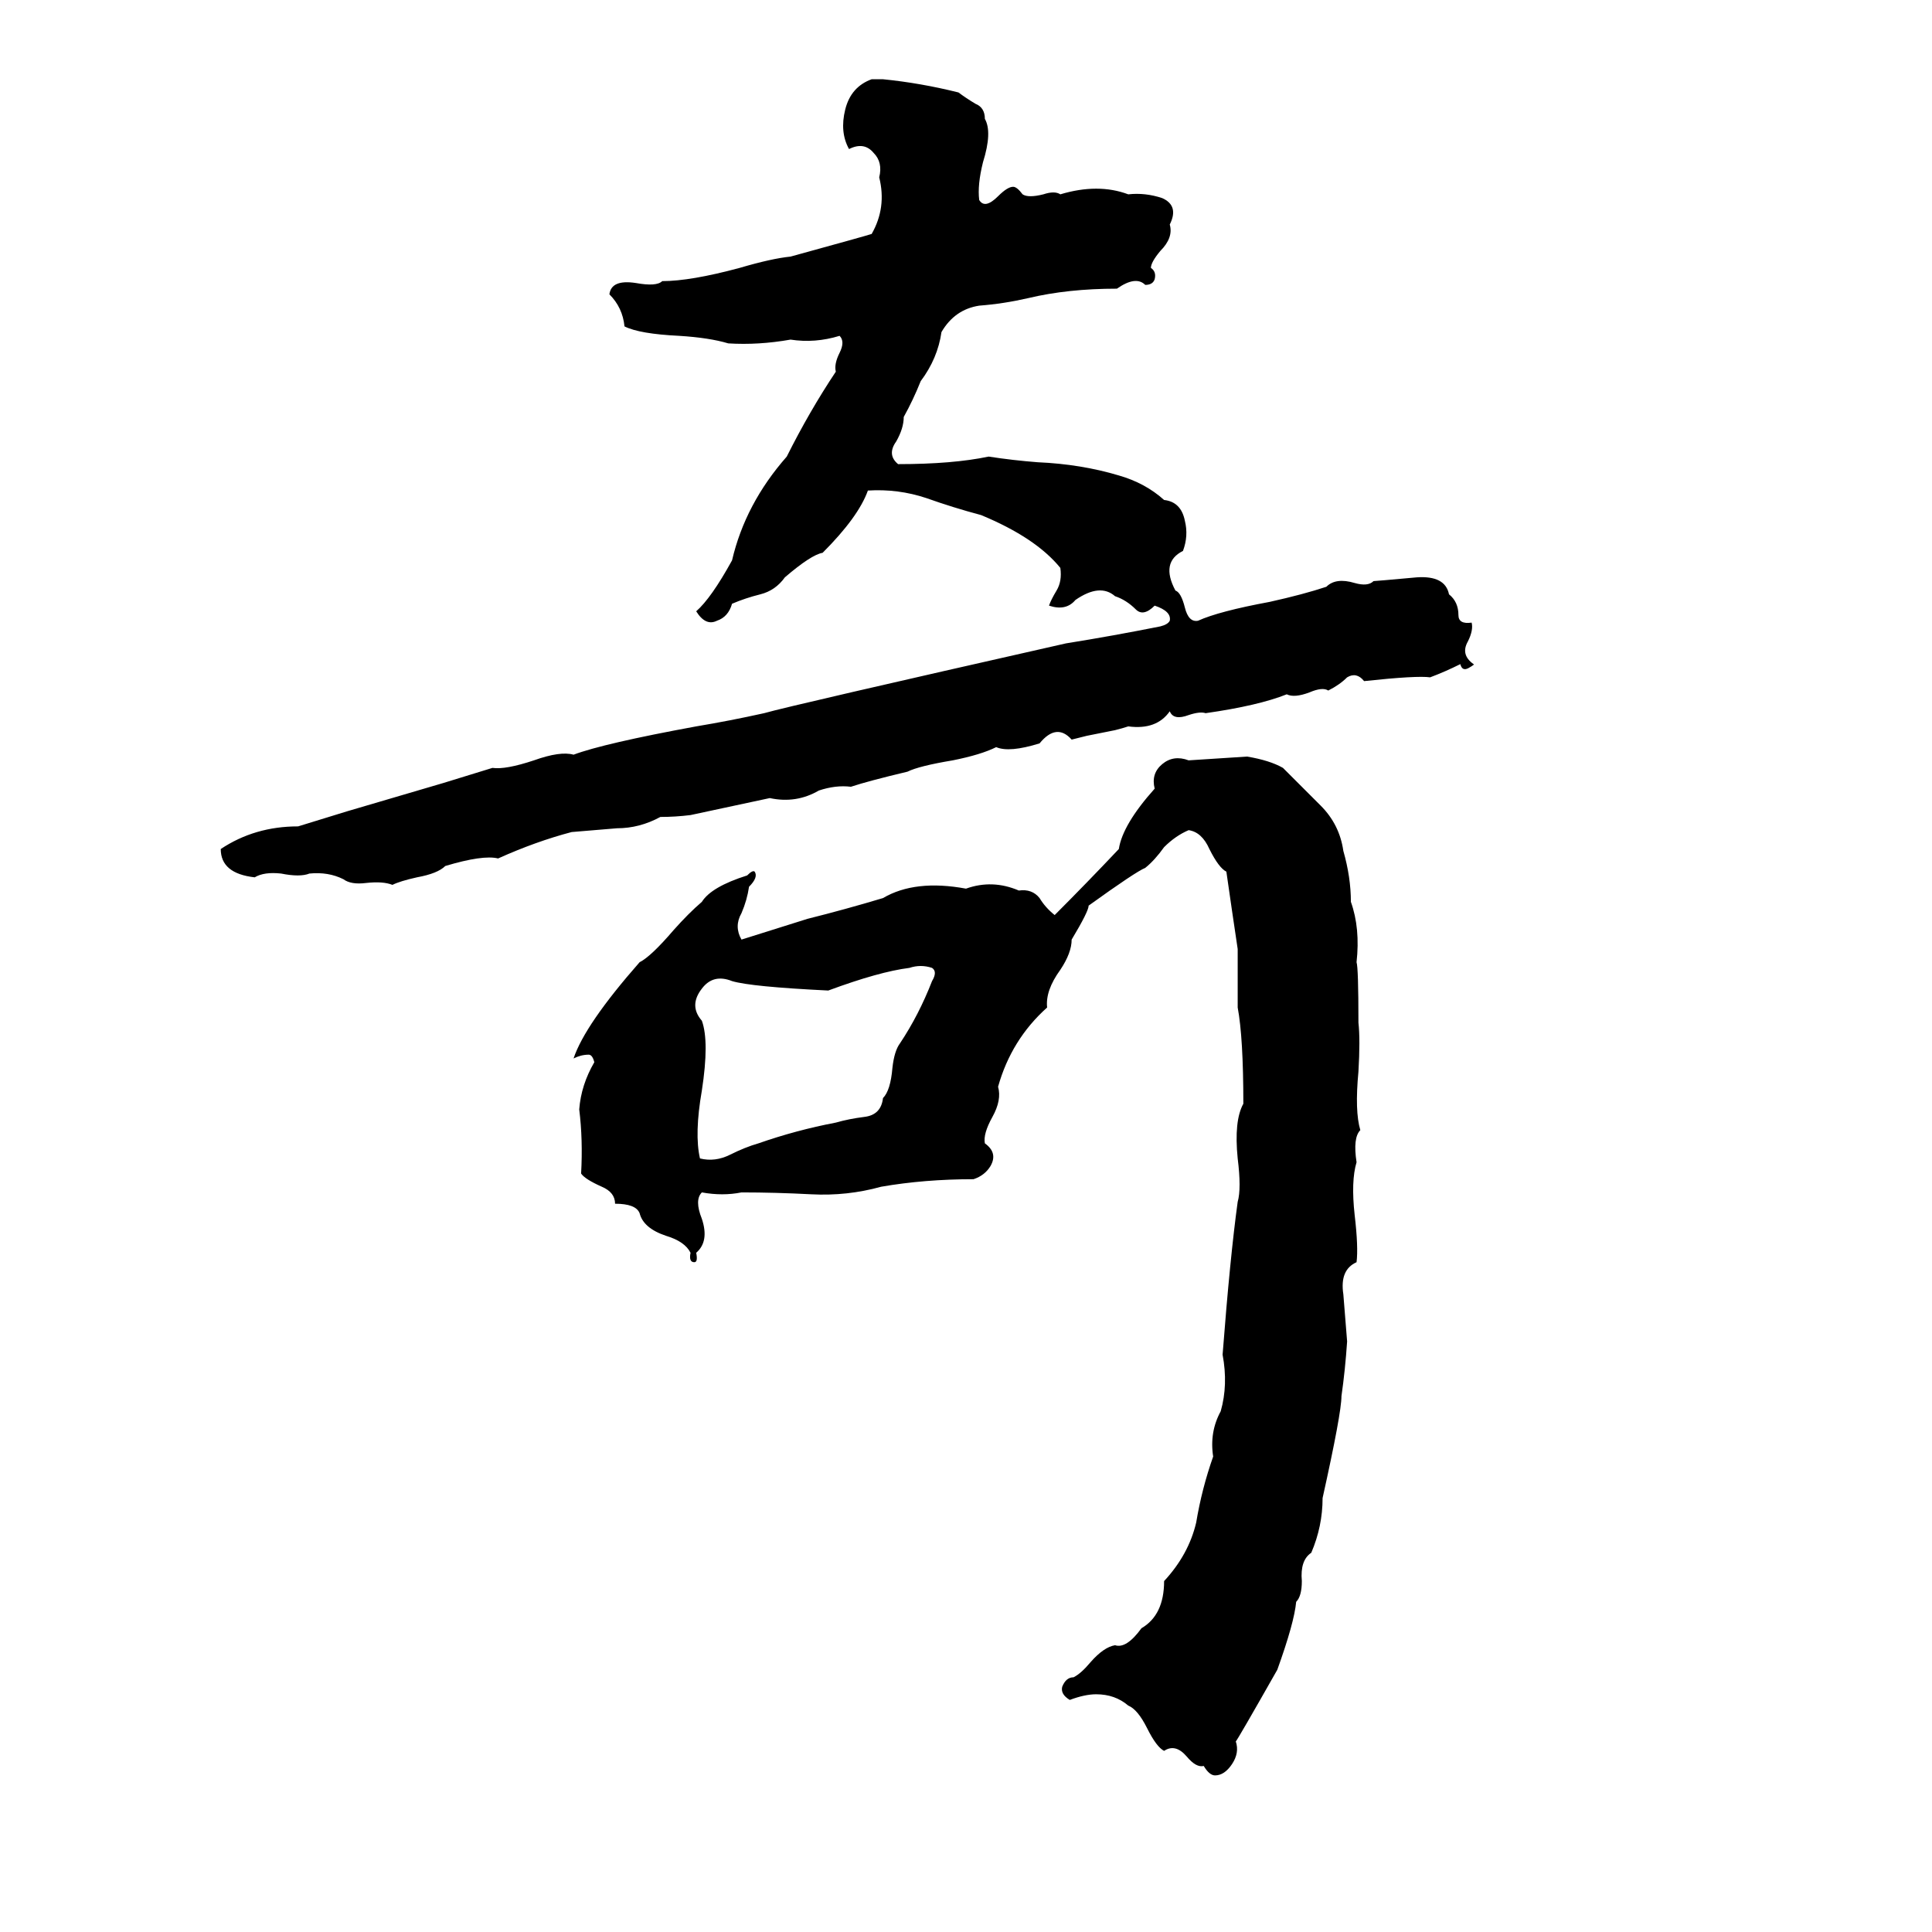 <svg xmlns="http://www.w3.org/2000/svg" viewBox="0 -800 1024 1024">
	<path fill="#000000" d="M462 -758H468Q488 -756 508 -751Q512 -748 517 -745Q522 -743 522 -737Q526 -730 521 -714Q518 -702 519 -694Q522 -689 529 -696Q534 -701 537 -701Q539 -701 542 -697Q545 -695 553 -697Q559 -699 562 -697Q582 -703 598 -697Q607 -698 616 -695Q625 -691 620 -681Q622 -674 615 -667Q610 -661 610 -658Q613 -656 612 -652Q611 -649 607 -649Q602 -654 592 -647Q566 -647 545 -642Q532 -639 519 -638Q506 -636 499 -624Q497 -610 488 -598Q484 -588 479 -579Q479 -573 475 -566Q470 -559 476 -554Q505 -554 524 -558Q537 -556 550 -555Q573 -554 593 -548Q607 -544 617 -535Q626 -534 628 -524Q630 -516 627 -508Q615 -502 623 -487Q626 -486 628 -478Q630 -470 635 -471Q646 -476 673 -481Q691 -485 703 -489Q708 -494 718 -491Q725 -489 728 -492Q729 -492 751 -494Q766 -495 768 -485Q773 -481 773 -474Q773 -469 780 -470Q781 -466 778 -460Q774 -453 781 -448Q782 -448 778.5 -446Q775 -444 774 -448Q766 -444 758 -441Q751 -442 723 -439Q719 -444 714 -441Q710 -437 704 -434Q701 -436 694 -433Q686 -430 682 -432Q667 -426 639 -422Q636 -423 630 -421Q622 -418 620 -423Q613 -413 598 -415Q595 -414 591 -413L576 -410Q572 -409 568 -408Q560 -417 551 -406Q535 -401 528 -404Q520 -400 505 -397Q487 -394 481 -391Q460 -386 451 -383Q443 -384 434 -381Q422 -374 408 -377L366 -368Q358 -367 350 -367Q339 -361 327 -361Q315 -360 303 -359Q284 -354 264 -345Q256 -347 236 -341Q232 -337 221 -335Q212 -333 208 -331Q203 -333 194 -332Q186 -331 182 -334Q174 -338 164 -337Q159 -335 149 -337Q140 -338 135 -335Q117 -337 117 -350Q135 -362 158 -362Q171 -366 184 -370L235 -385Q248 -389 261 -393Q268 -392 283 -397Q297 -402 304 -400Q320 -406 369 -415Q387 -418 405 -422Q419 -426 565 -459Q590 -463 615 -468Q619 -469 620 -471Q621 -476 612 -479Q606 -473 602 -477Q597 -482 591 -484Q583 -491 570 -482Q565 -476 556 -479Q557 -482 560 -487Q563 -492 562 -499Q549 -515 520 -527Q505 -531 491 -536Q476 -541 460 -540Q455 -526 436 -507Q430 -506 416 -494Q411 -487 403 -485Q395 -483 388 -480Q386 -473 380 -471Q374 -468 369 -476Q377 -483 388 -503Q395 -533 417 -558Q429 -582 443 -603Q442 -607 445 -613Q448 -619 445 -622Q432 -618 419 -620Q402 -617 386 -618Q376 -621 360 -622Q339 -623 331 -627Q330 -637 323 -644Q324 -652 337 -650Q348 -648 351 -651Q366 -651 392 -658Q409 -663 419 -664Q459 -675 462 -676Q470 -690 466 -706Q468 -714 463 -719Q458 -725 450 -721Q445 -730 448 -742Q451 -754 462 -758ZM661 -399Q673 -397 680 -393Q690 -383 700 -373Q710 -363 712 -349Q716 -335 716 -322Q721 -308 719 -290Q720 -287 720 -258Q721 -249 720 -232Q718 -211 721 -201Q717 -197 719 -184Q716 -174 718 -156Q720 -139 719 -131Q710 -127 712 -114Q713 -101 714 -89Q713 -74 711 -60Q711 -51 701 -6Q701 9 695 23Q689 27 690 38Q690 46 687 49Q686 60 677 85Q656 122 655 123Q657 129 653 135Q649 141 644 141Q641 141 638 136Q634 137 629 131Q623 124 617 128Q613 126 608 116Q603 106 598 104Q591 98 581 98Q575 98 567 101Q562 98 563 94Q565 89 569 89Q573 87 578 81Q585 73 591 72Q597 74 605 63Q617 56 617 38Q630 24 634 7Q637 -11 643 -28Q641 -41 647 -52Q651 -66 648 -82Q652 -134 656 -163Q658 -170 656 -186Q654 -206 659 -215Q659 -250 656 -266Q656 -281 656 -297Q653 -317 650 -338Q646 -340 641 -350Q637 -359 630 -360Q623 -357 617 -351Q612 -344 607 -340Q602 -338 577 -320Q577 -317 568 -302Q568 -295 562 -286Q554 -275 555 -266Q536 -249 529 -224Q531 -217 526 -208Q521 -199 522 -194Q529 -189 525 -182Q522 -177 516 -175Q490 -175 467 -171Q449 -166 430 -167Q411 -168 393 -168Q383 -166 372 -168Q368 -164 372 -154Q376 -142 369 -136Q370 -131 368 -131Q365 -131 366 -136Q363 -142 353 -145Q341 -149 339 -157Q337 -162 326 -162Q326 -168 319 -171Q310 -175 308 -178Q309 -196 307 -212Q308 -225 315 -237Q314 -241 312 -241Q308 -241 304 -239Q310 -257 339 -290Q345 -293 357 -307Q365 -316 372 -322Q377 -330 396 -336Q399 -339 400 -338Q402 -335 397 -330Q396 -323 393 -316Q389 -309 393 -302L428 -313Q448 -318 468 -324Q485 -334 512 -329Q526 -334 540 -328Q547 -329 551 -324Q554 -319 559 -315Q576 -332 593 -350Q595 -363 612 -382Q610 -390 616 -395Q622 -400 630 -397Q646 -398 661 -399ZM482 -287Q466 -285 439 -275Q398 -277 388 -280Q378 -284 372 -276Q365 -267 372 -259Q376 -248 372 -222Q368 -199 371 -186Q379 -184 387 -188Q395 -192 402 -194Q422 -201 443 -205Q450 -207 458 -208Q467 -209 468 -218Q472 -222 473 -234Q474 -243 477 -247Q487 -262 494 -280Q497 -285 494 -287Q488 -289 482 -287Z"/>
</svg>
